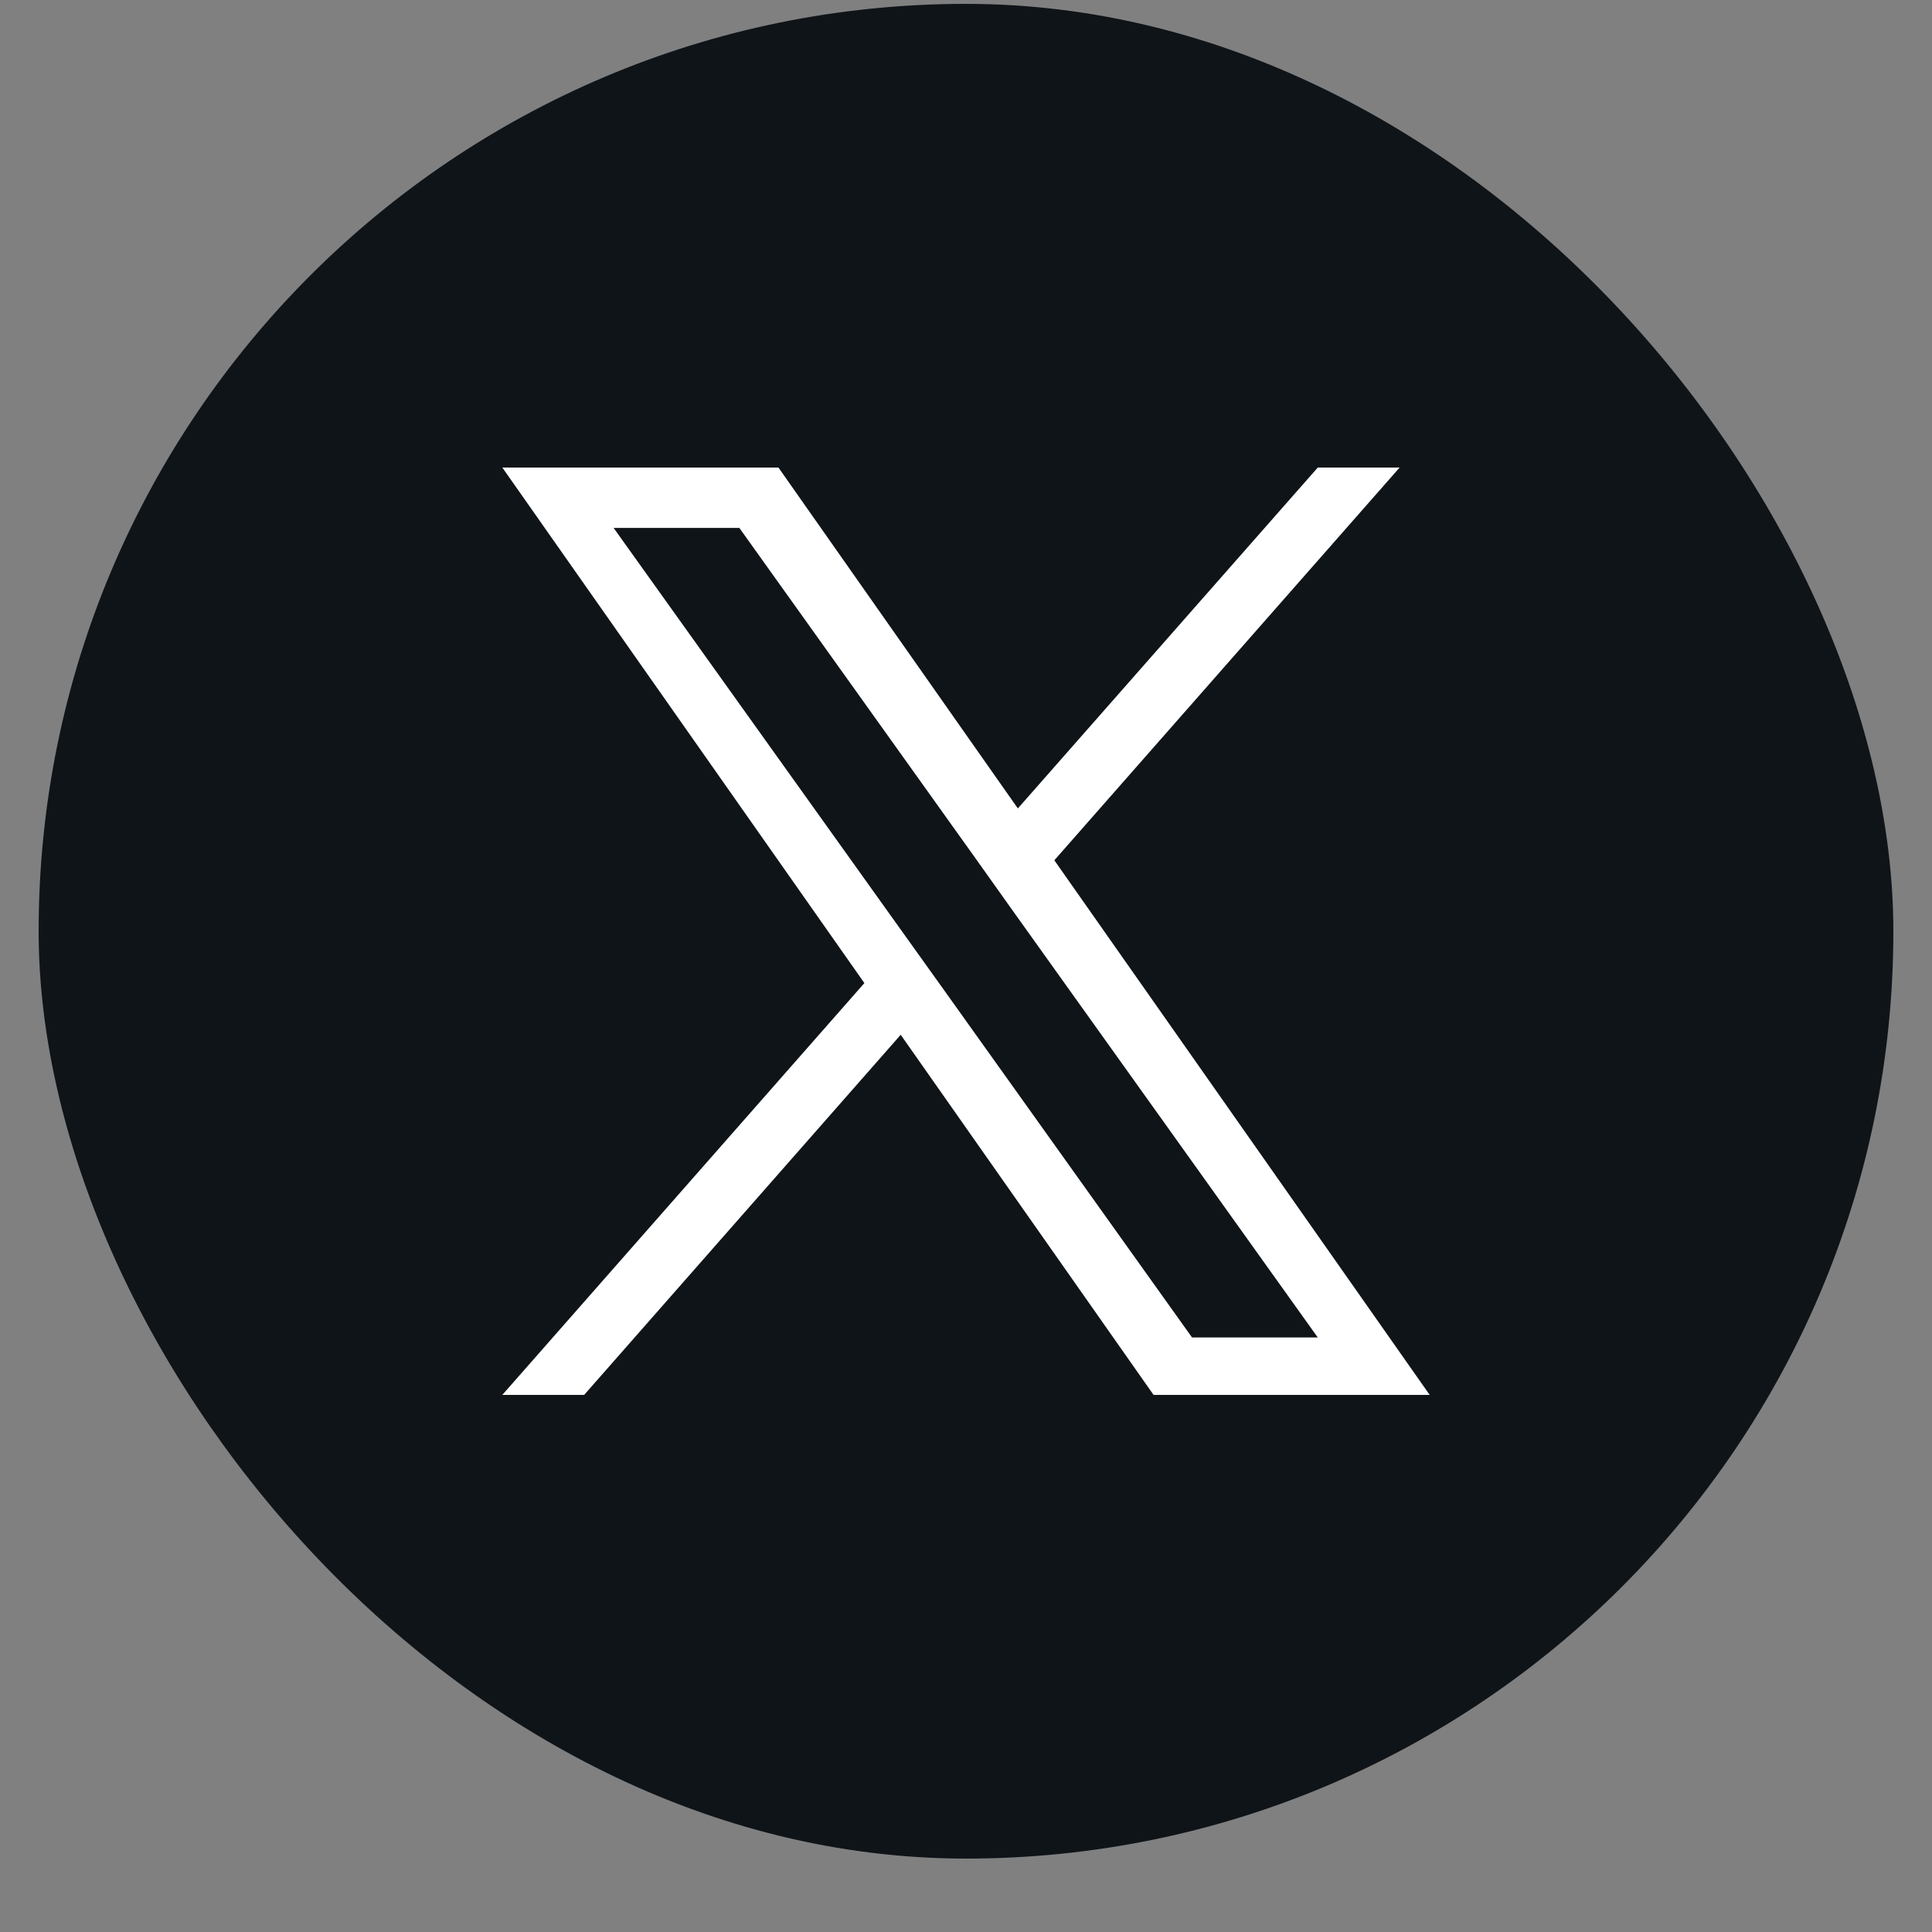 <svg width="25" height="25" viewBox="0 0 25 25" fill="none" xmlns="http://www.w3.org/2000/svg">
<rect x="0" y="0" width="25" height="25" fill="#808080" stroke="none"/>
<rect x="0.5" y="0.05" width="24" height="24" rx="12" fill="#0F1419"/>
<path d="M13.643 11.132L18.111 6.05H17.052L13.171 10.461L10.073 6.05H6.5L11.185 12.721L6.5 18.05H7.559L11.655 13.39L14.927 18.05H18.5L13.643 11.132ZM12.193 12.78L11.717 12.115L7.94 6.831H9.567L12.616 11.097L13.089 11.762L17.052 17.307H15.425L12.193 12.78Z" fill="white"/>
</svg>
